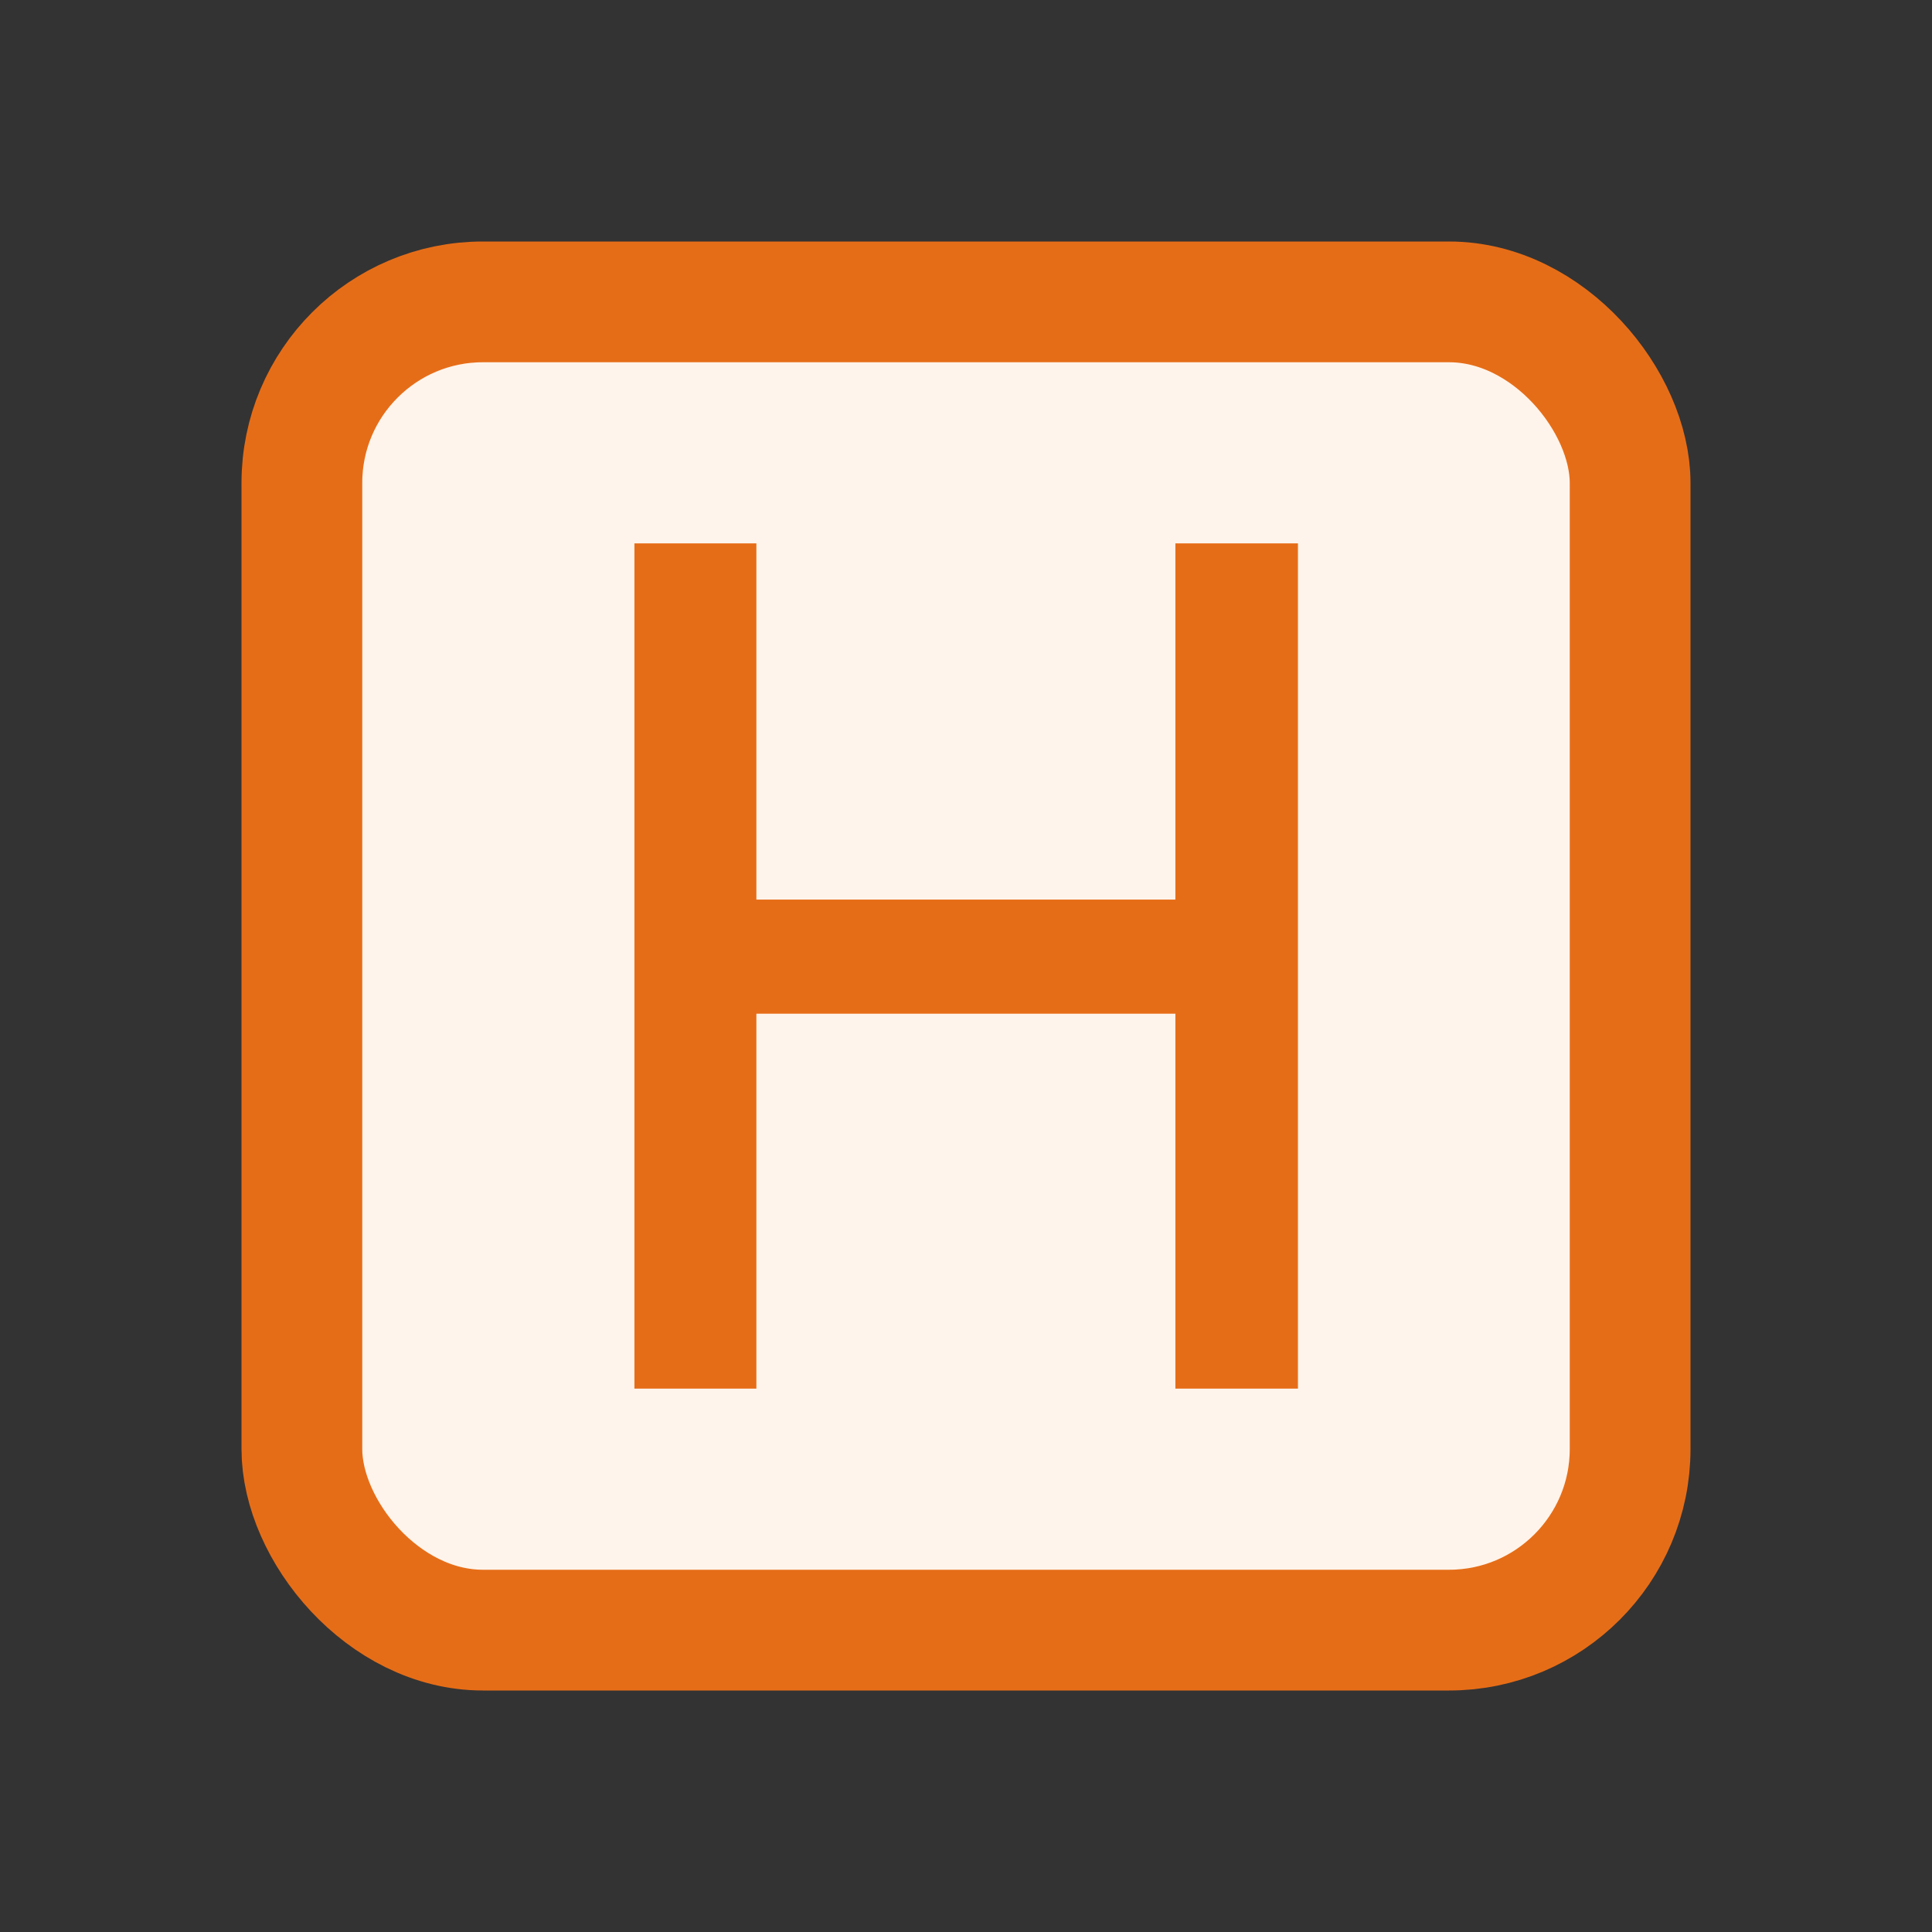 <svg width="16" height="16" viewBox="0 0 16 16" fill="none" xmlns="http://www.w3.org/2000/svg">
<rect x="0" y="0" width="16" height="16" fill="#333333" stroke="none"/>
<rect x="2.5" y="2.5" width="11" height="11" rx="1.5" fill="#FFF4EB" stroke="#E66D17"/>
<path d="M5.254 4.5H6.264V7.45H9.734V4.5H10.749V11.5H9.734V8.395H6.264V11.5H5.254V4.5Z" fill="#E66D17"/>
</svg>
